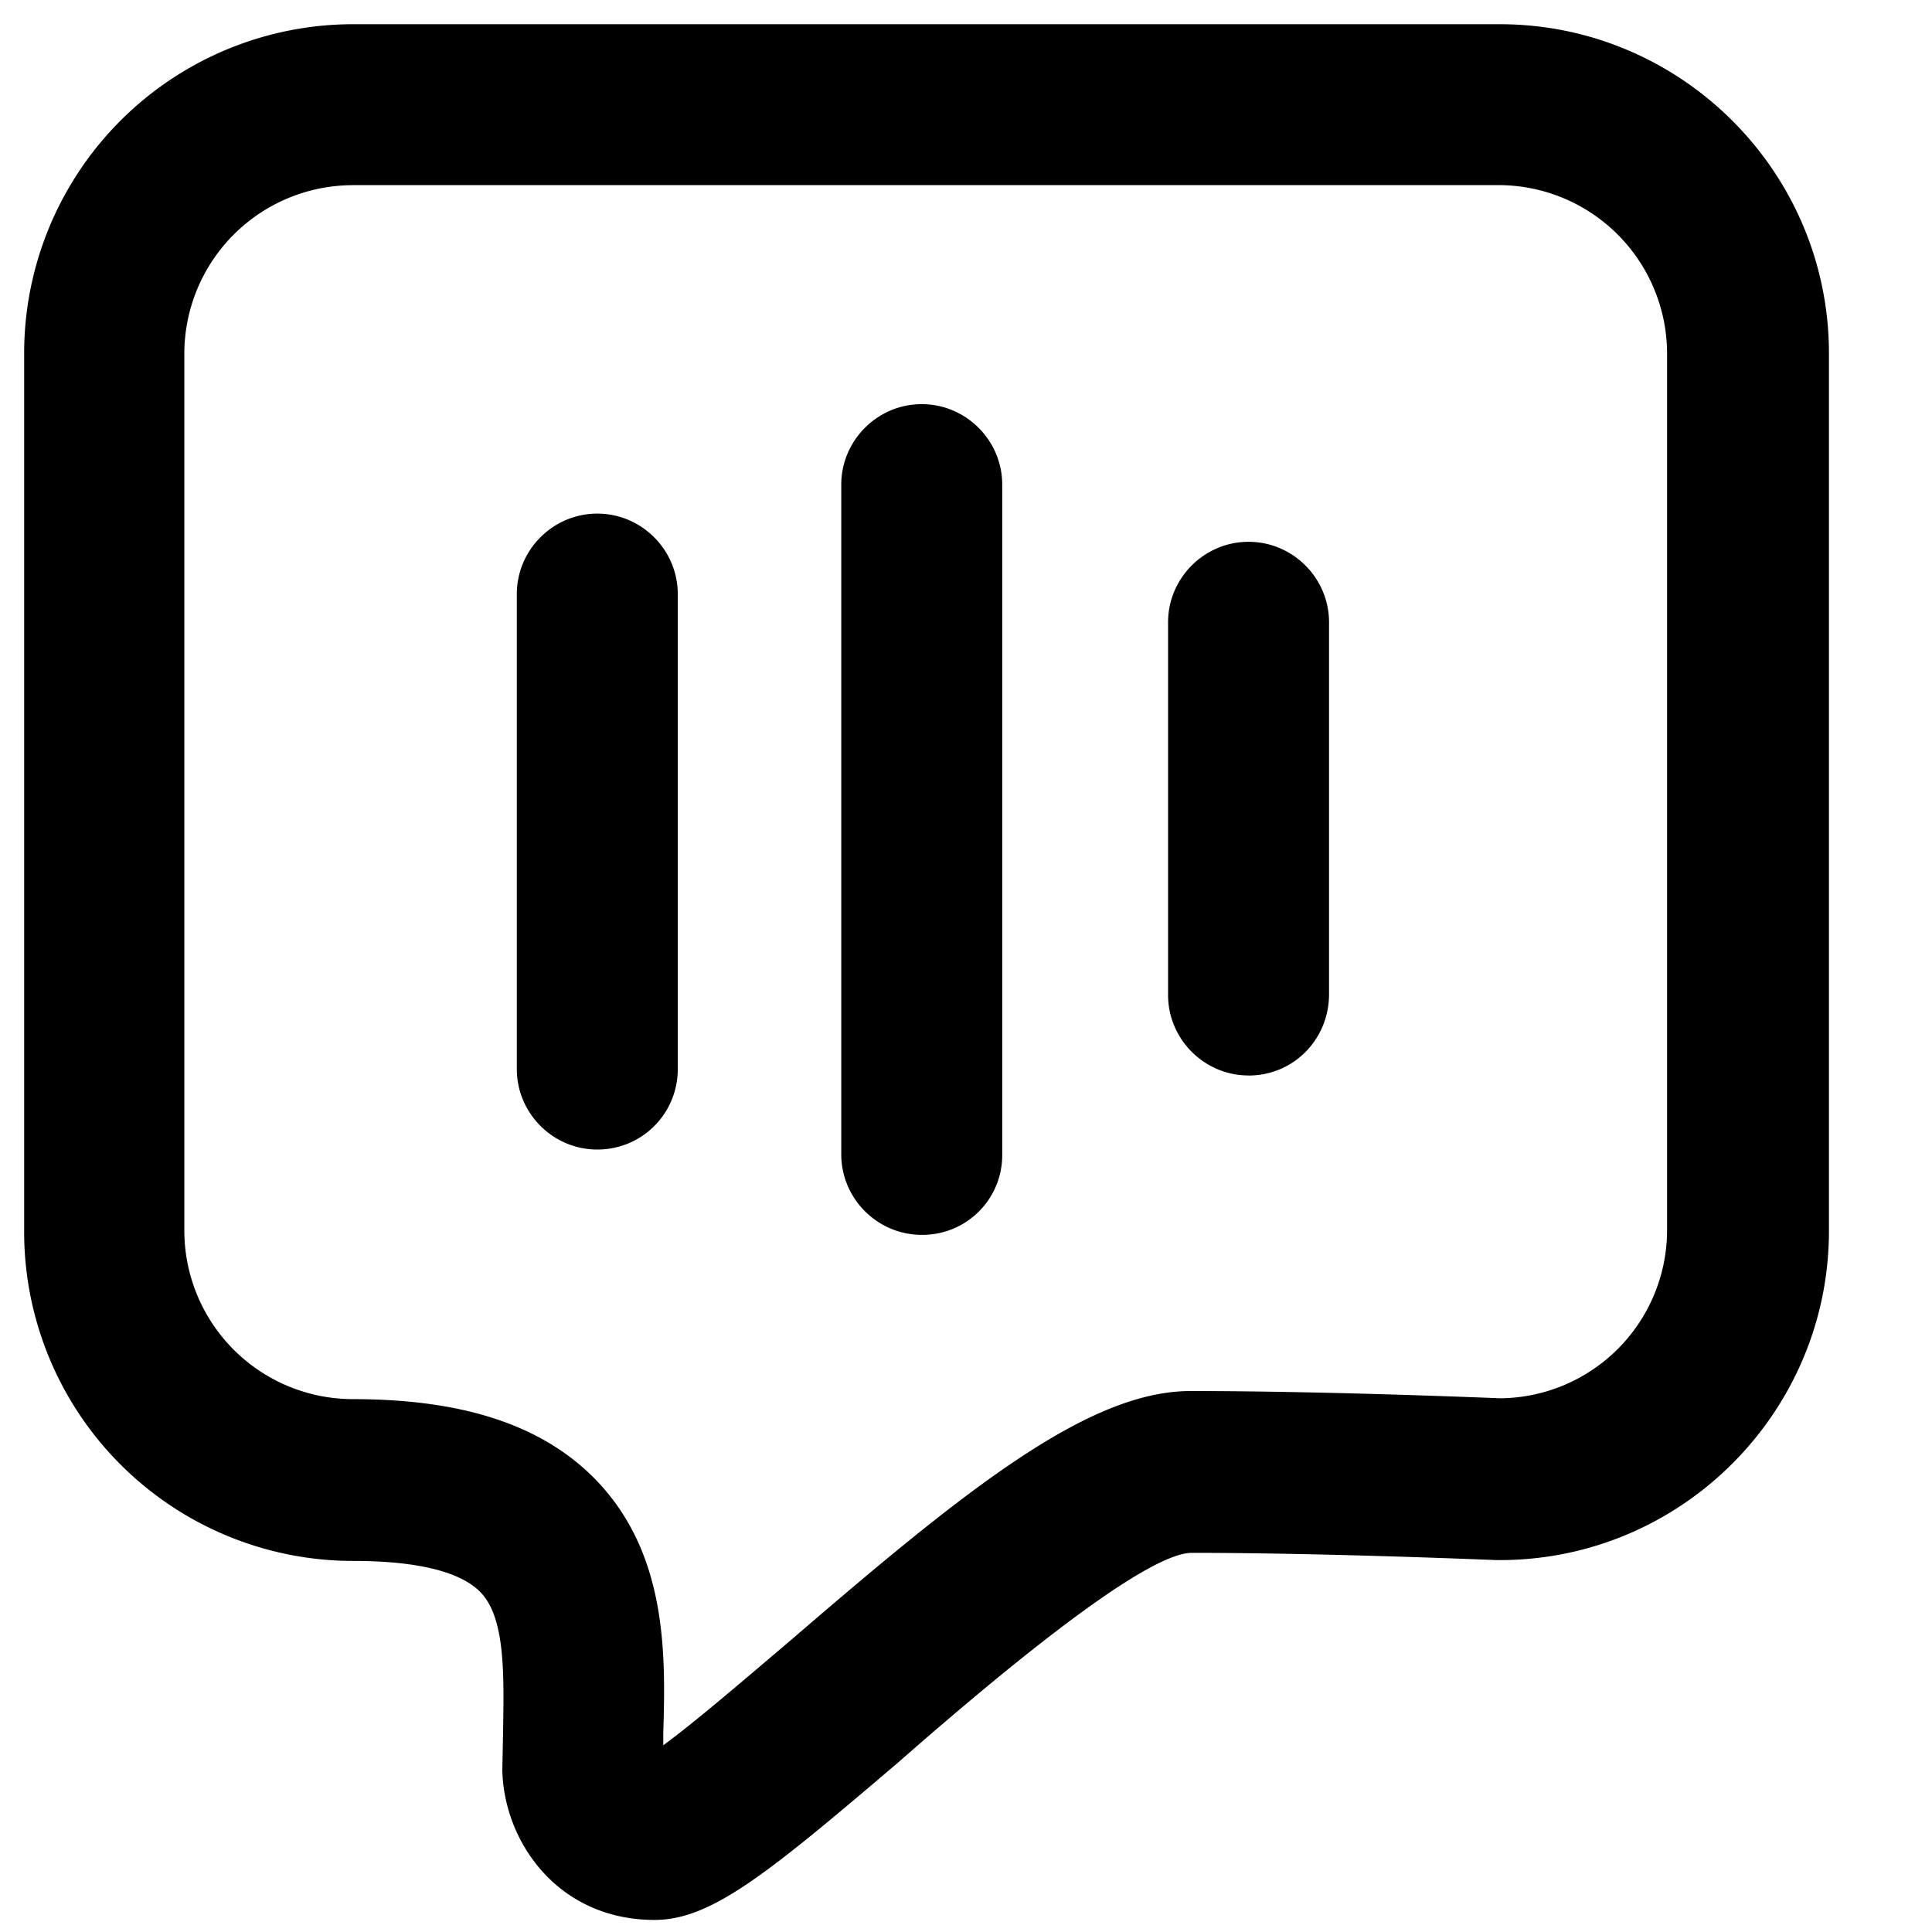 <svg xmlns="http://www.w3.org/2000/svg" width="32" height="32" viewBox="0 0 32 32"><path d="M20.68 17.813c-.733 0-1.333-.6-1.333-1.333v-6.173c0-.733.6-1.333 1.333-1.333s1.333.6 1.333 1.333v6.16c0 .747-.587 1.347-1.333 1.347zM9.893 19.04c-.733 0-1.333-.6-1.333-1.333V9.84c0-.733.6-1.333 1.333-1.333s1.333.6 1.333 1.333v7.867c0 .733-.587 1.333-1.333 1.333zm5.374 1.413c-.733 0-1.333-.6-1.333-1.333V8.027c0-.733.6-1.333 1.333-1.333s1.333.6 1.333 1.333V19.12a1.32 1.32 0 0 1-1.333 1.333z"/><path d="M10.84 31.8c-1.587 0-2.493-1.28-2.52-2.48l.013-.653c.013-.92.04-1.867-.373-2.293-.333-.347-1.067-.52-2.107-.52A5.451 5.451 0 0 1 .4 20.401V5.854A5.451 5.451 0 0 1 5.853.401H24.84c3 0 5.453 2.44 5.453 5.453v14.533c0 3-2.44 5.453-5.453 5.453h-.053c-.027 0-2.827-.12-5.053-.12-.853.013-3.573 2.347-4.867 3.48-2.173 1.853-3.093 2.6-4.027 2.6zm-.253-2.627zM5.84 3.067a2.794 2.794 0 0 0-2.787 2.787v14.533a2.794 2.794 0 0 0 2.787 2.787c1.827 0 3.133.427 4.013 1.32 1.2 1.227 1.173 2.893 1.133 4.213v.2c.547-.4 1.427-1.16 2.12-1.747 2.893-2.493 4.92-4.12 6.613-4.12 2.173 0 4.8.107 5.133.12a2.788 2.788 0 0 0 2.76-2.787V5.853a2.794 2.794 0 0 0-2.787-2.787H5.838z"/></svg>